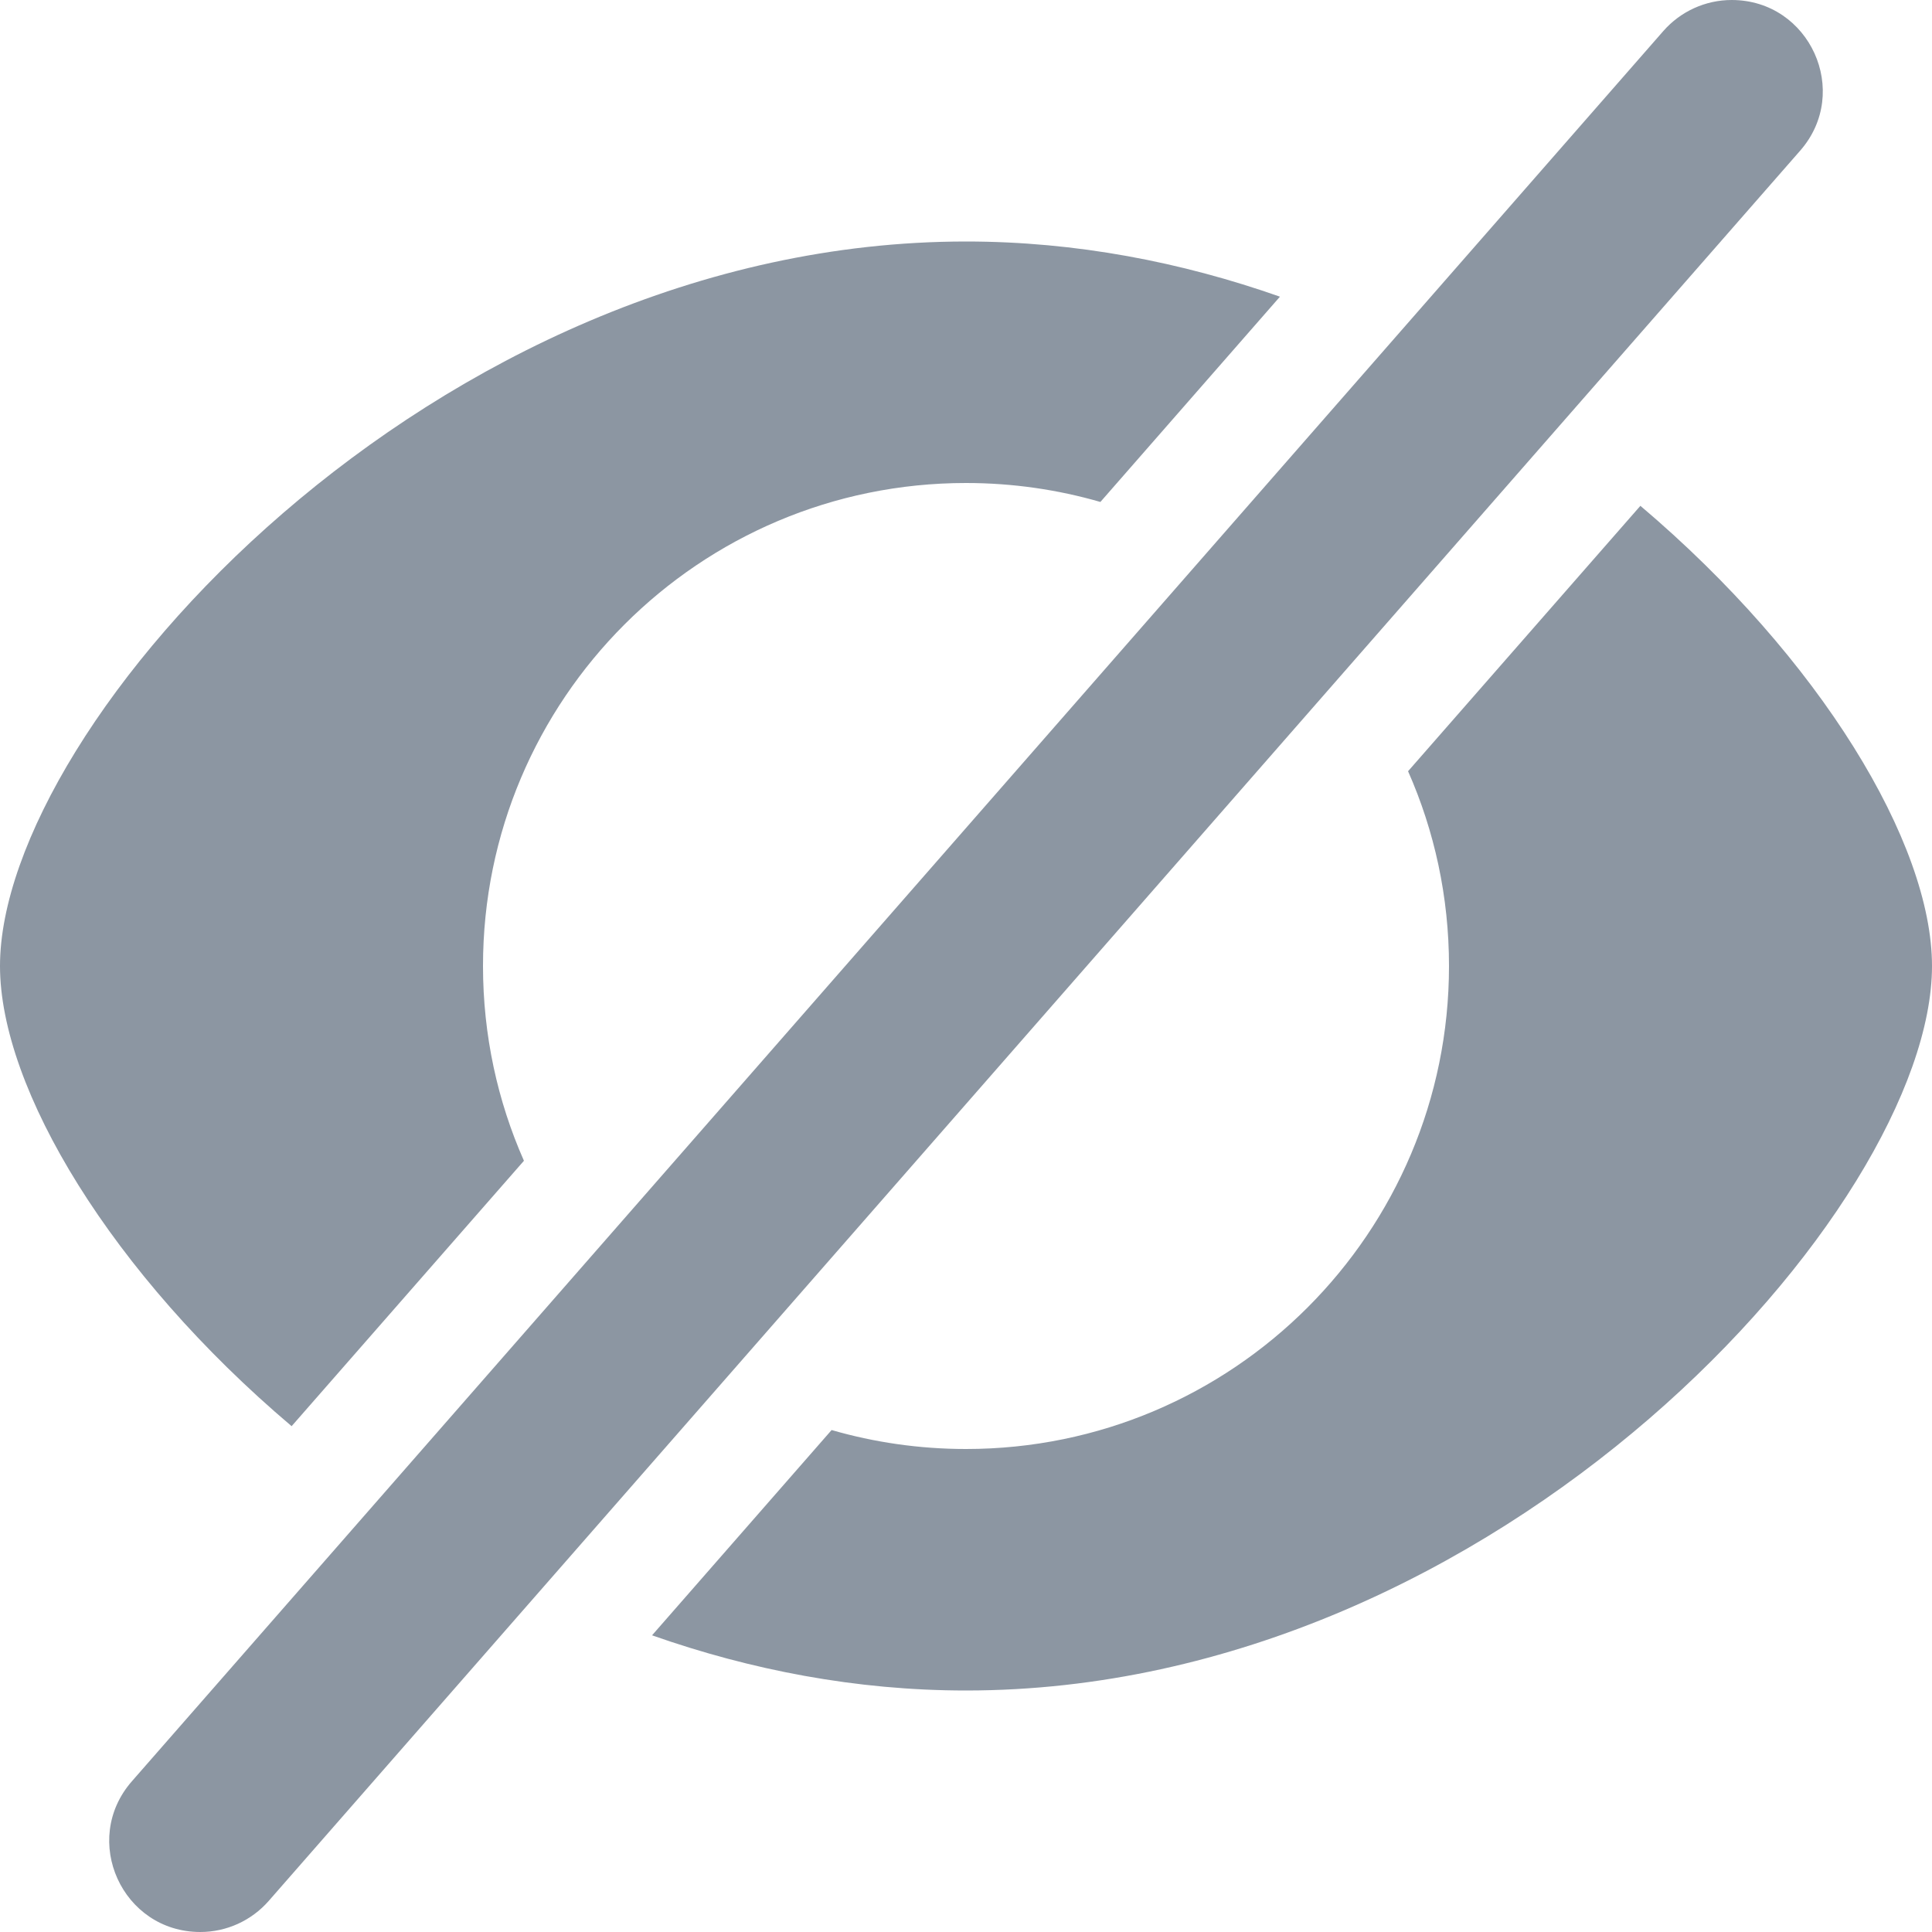 <svg width="16" height="16" viewBox="0 0 16 16" fill="none" xmlns="http://www.w3.org/2000/svg">
<path d="M14.341 0C14.124 0 13.918 0.094 13.775 0.257L1.092 14.752C0.666 15.239 1.012 16 1.659 16C1.876 16 2.082 15.906 2.225 15.743L14.908 1.248C15.334 0.762 14.988 0 14.341 0Z" fill="#8C96A2"/>
<path d="M8 2C8.91 2 9.785 2.17 10.6 2.457L9.113 4.157C8.76 4.055 8.386 4 8 4C5.791 4 4 5.791 4 8C4 8.574 4.121 9.12 4.339 9.613L2.415 11.811C0.925 10.55 0 9.016 0 8C0 6 3.582 2 8 2Z" fill="#8C96A2"/>
<path d="M8 12C7.614 12 7.24 11.945 6.887 11.843L5.4 13.543C6.215 13.83 7.09 14 8 14C12.418 14 16 10 16 8C16 6.984 15.075 5.451 13.585 4.189L11.661 6.387C11.879 6.88 12 7.426 12 8C12 10.209 10.209 12 8 12Z" fill="#8C96A2"/>
</svg>
